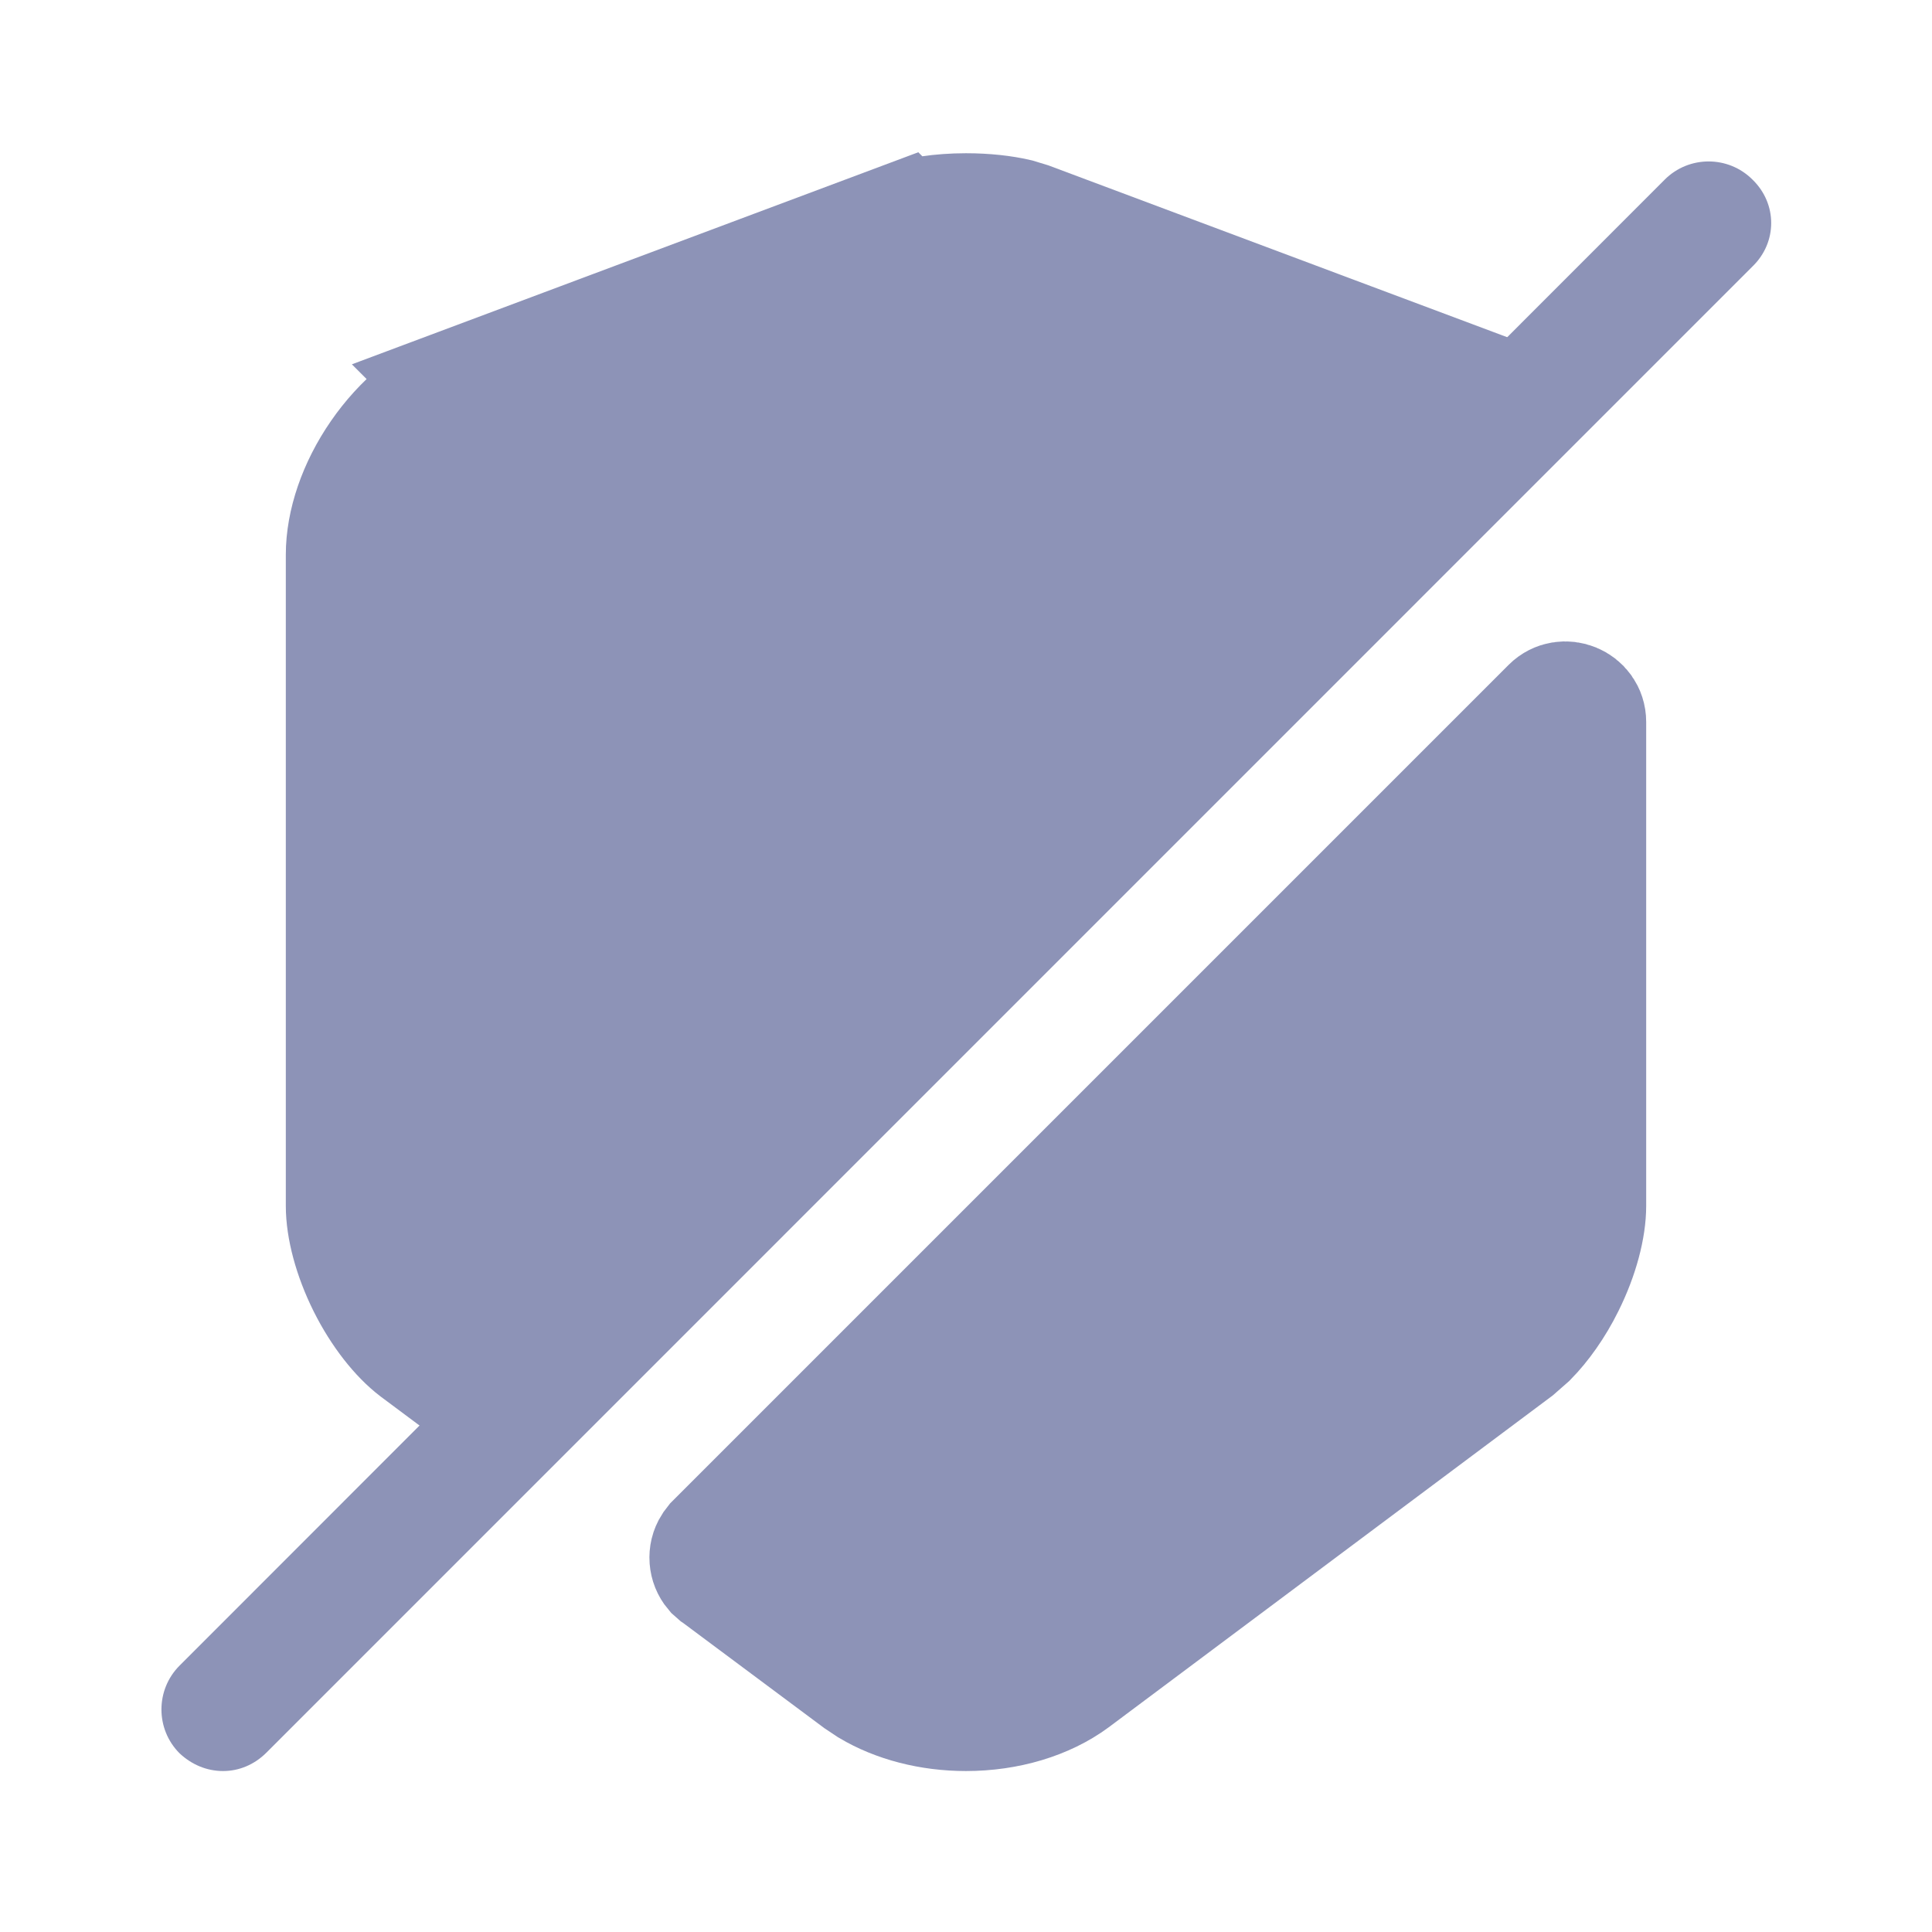 <svg width="16" height="16" viewBox="0 0 16 16" fill="none" xmlns="http://www.w3.org/2000/svg">
<path d="M8 1.769C8.161 1.769 8.307 1.786 8.419 1.812L8.521 1.843L12.107 3.186L3.838 11.453L3.453 11.166C3.315 11.061 3.163 10.873 3.045 10.637C2.927 10.4 2.867 10.163 2.867 9.987V4.594C2.867 4.338 2.966 4.04 3.152 3.771C3.337 3.503 3.581 3.304 3.818 3.214L3.817 3.213L7.479 1.842L7.48 1.843C7.598 1.8 7.786 1.769 8 1.769Z" fill="#8d93b7" stroke="#8d93b7"/>
<path d="M12.847 5.86C12.95 5.757 13.133 5.83 13.133 5.979V9.986C13.133 10.162 13.073 10.399 12.955 10.636C12.867 10.814 12.758 10.965 12.652 11.073L12.545 11.167L8.884 13.903C8.658 14.07 8.34 14.167 8 14.167C7.703 14.167 7.423 14.093 7.205 13.963L7.115 13.903L5.946 13.032L5.943 13.03L5.917 13.007C5.872 12.954 5.864 12.872 5.904 12.81L5.927 12.78L12.847 5.86Z" fill="#8d93b7" stroke="#8d93b7"/>
<path d="M14.513 1.487C14.313 1.287 13.987 1.287 13.787 1.487L1.487 13.794C1.287 13.994 1.287 14.32 1.487 14.52C1.587 14.614 1.713 14.667 1.847 14.667C1.98 14.667 2.107 14.614 2.207 14.514L14.513 2.207C14.72 2.007 14.72 1.687 14.513 1.487Z" fill="#8d93b7"/>
</svg>
